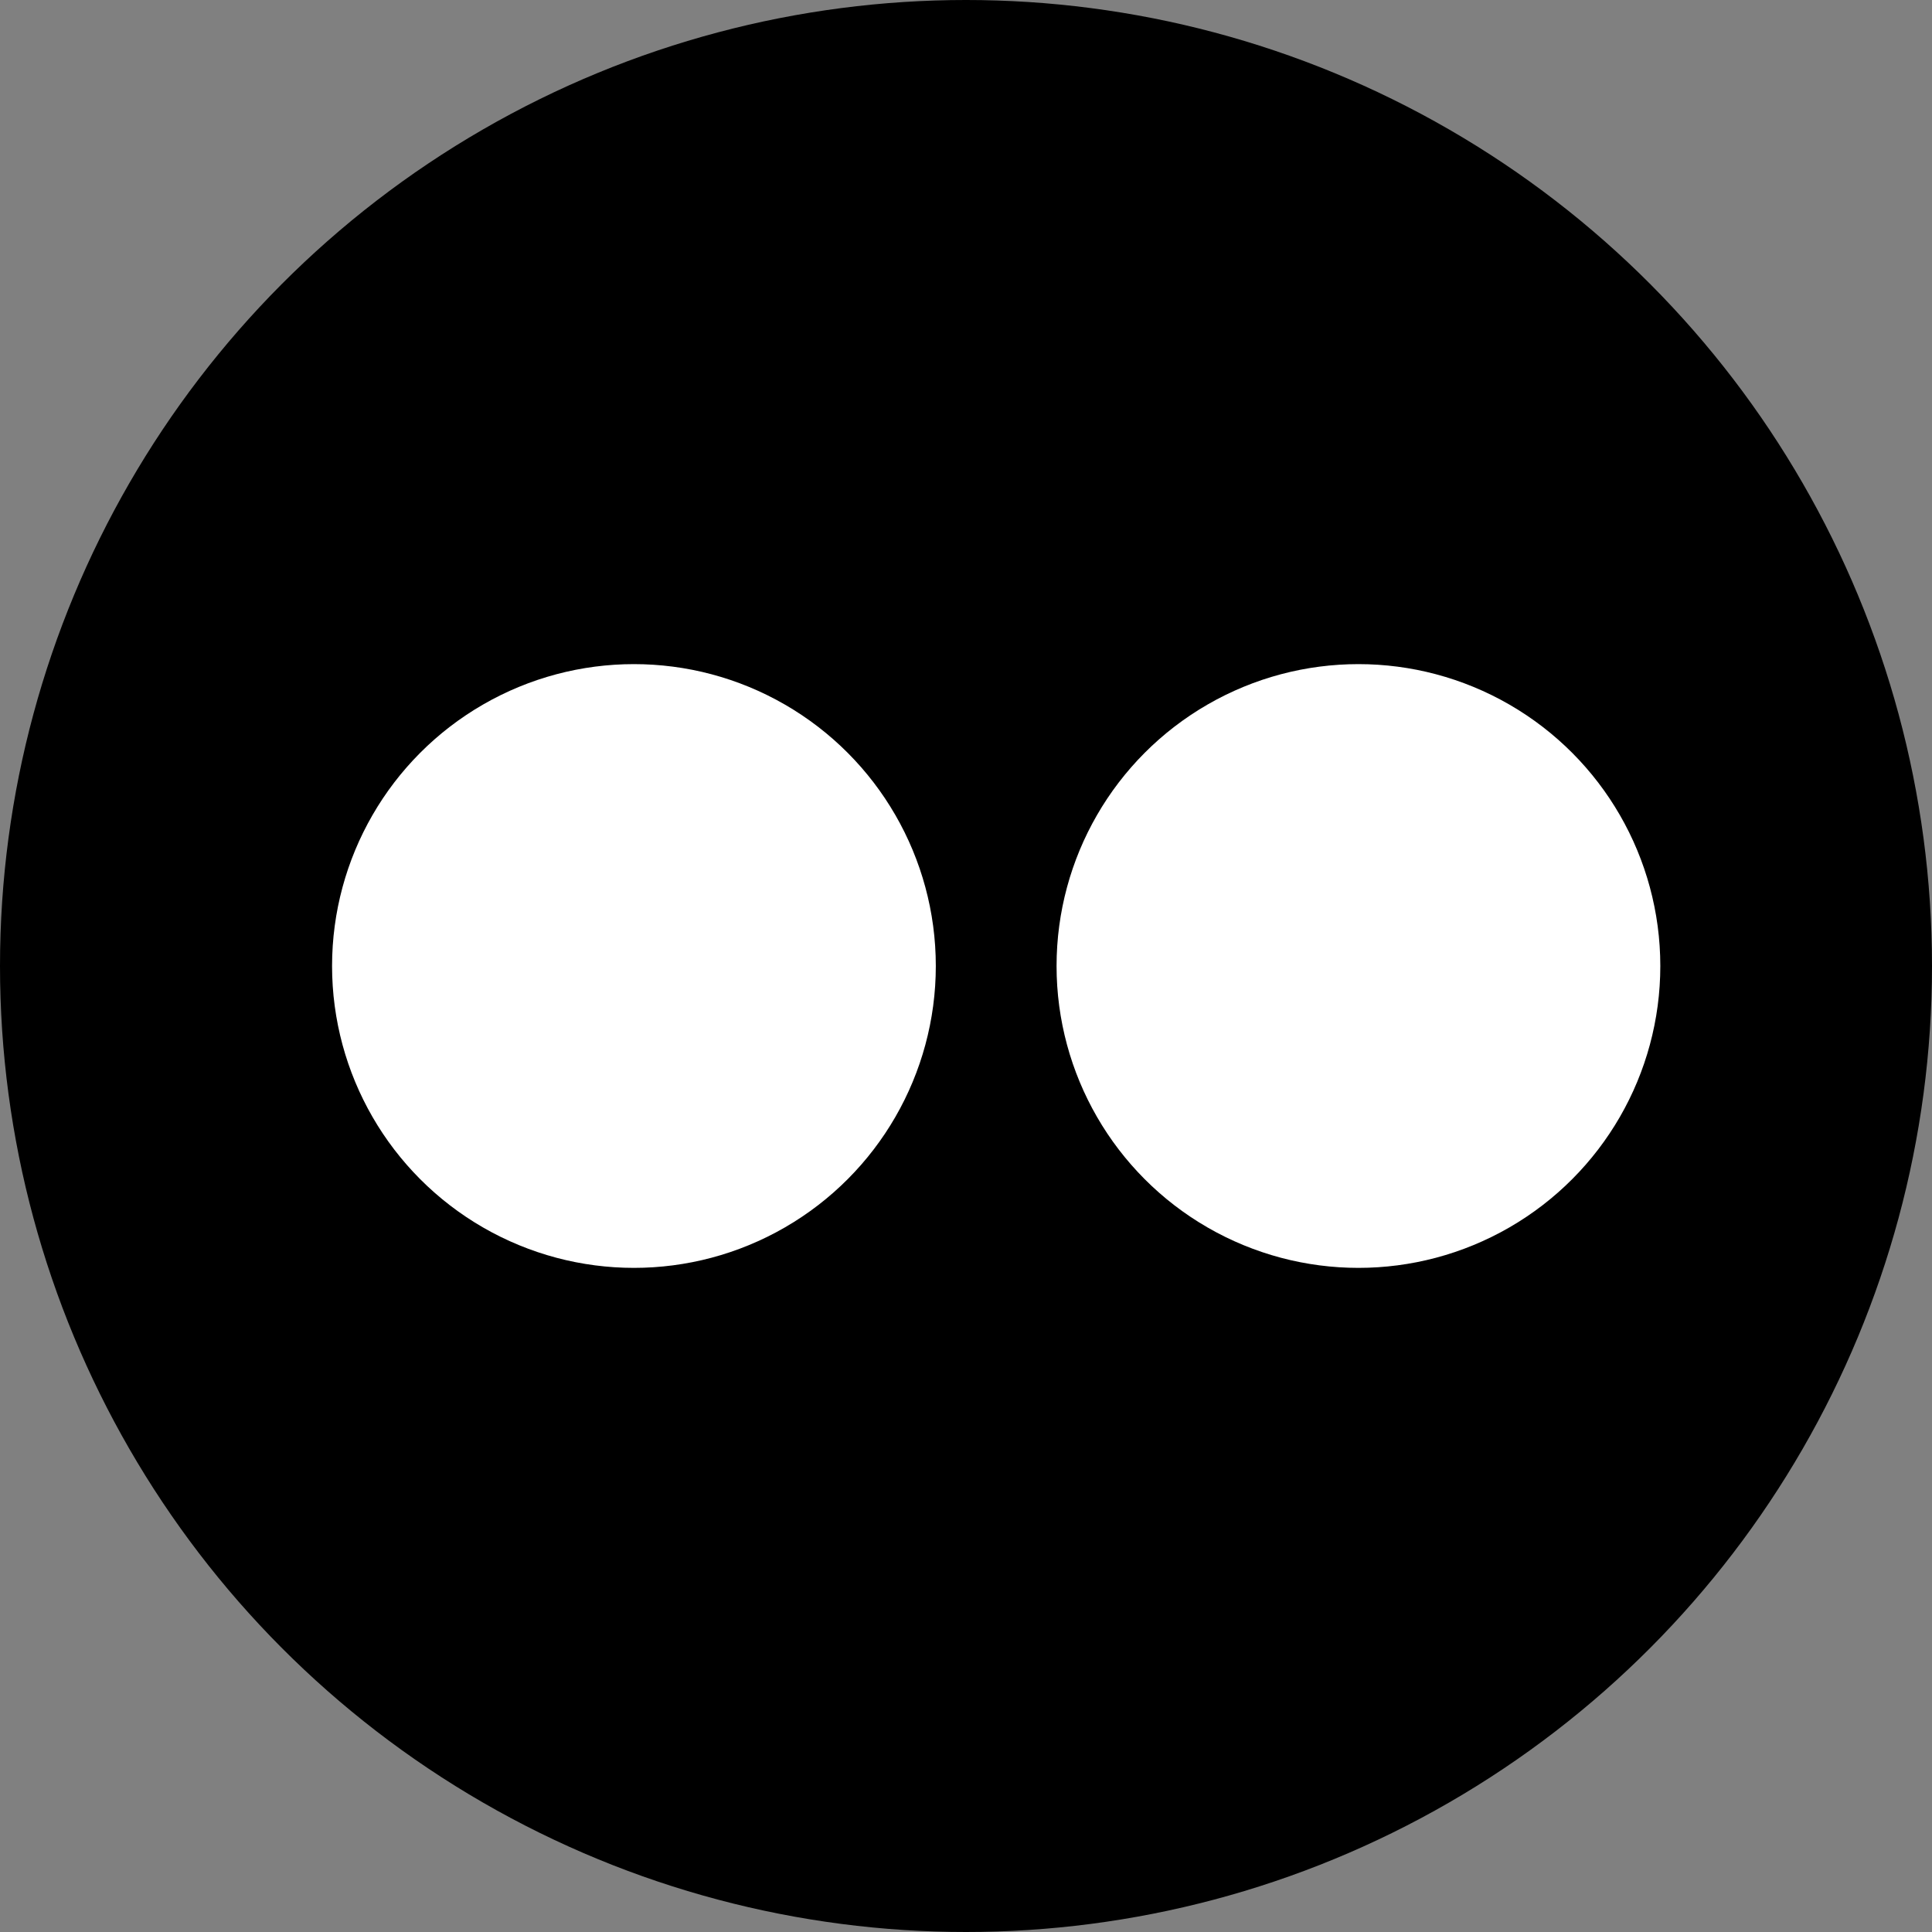 <svg version="1.1" xmlns="http://www.w3.org/2000/svg" xmlns:xlink="http://www.w3.org/1999/xlink" x="0px" y="0px" width="32px" height="32px" viewBox="0 0 32 32">
<rect x="0" y="0" width="32" height="32" fill="#808080" stroke="none"/>
<g id="flickr">
	<circle fill="black" cx="16" cy="16" r="16"/>
	<circle fill="#FFFFFF" cx="10.5" cy="16" r="5"/>
	<circle fill="#FFFFFF" cx="22.5" cy="16" r="5"/>
</g>
</svg>
